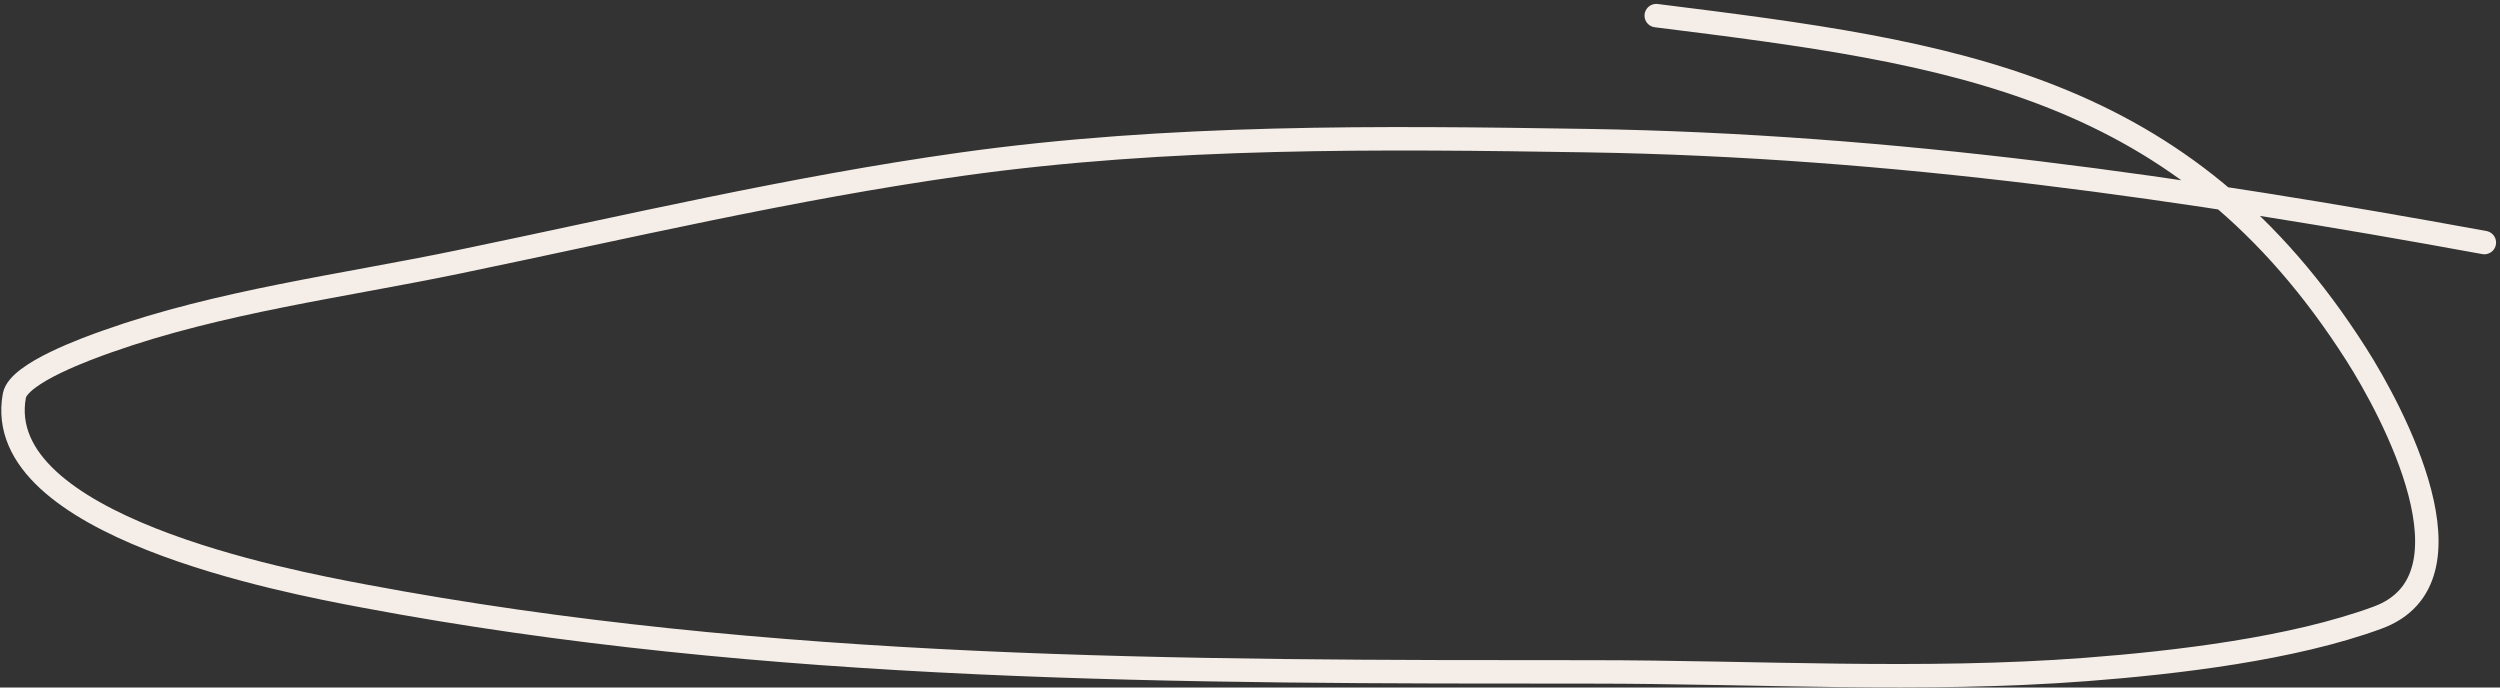 <svg width="320" height="88" viewBox="0 0 320 88" fill="none" xmlns="http://www.w3.org/2000/svg">
<rect x="0" y="0" width="320" height="88" fill="#333333" stroke="none"/>
<path d="M317.996 31.047C279.647 24.032 242.343 18.623 203.218 18.002C176.555 17.579 149.563 17.31 123.097 21.013C101.479 24.037 80.087 29.086 58.723 33.517C43.784 36.615 28.164 38.581 13.723 43.706C11.432 44.519 2.367 47.731 1.836 50.653C-1.19 67.296 36.652 74.418 46.527 76.279C98.274 86.032 151.271 86.004 203.758 86.004C224.677 86.004 246.098 87.288 266.975 85.696C278.592 84.81 293.453 83.055 304.334 79.058C317.798 74.111 306.188 52.563 301.632 45.404C279.486 10.603 250.06 6.758 211.999 2" stroke="#F5EEE8" stroke-width="3" stroke-linecap="round"/>
</svg>
